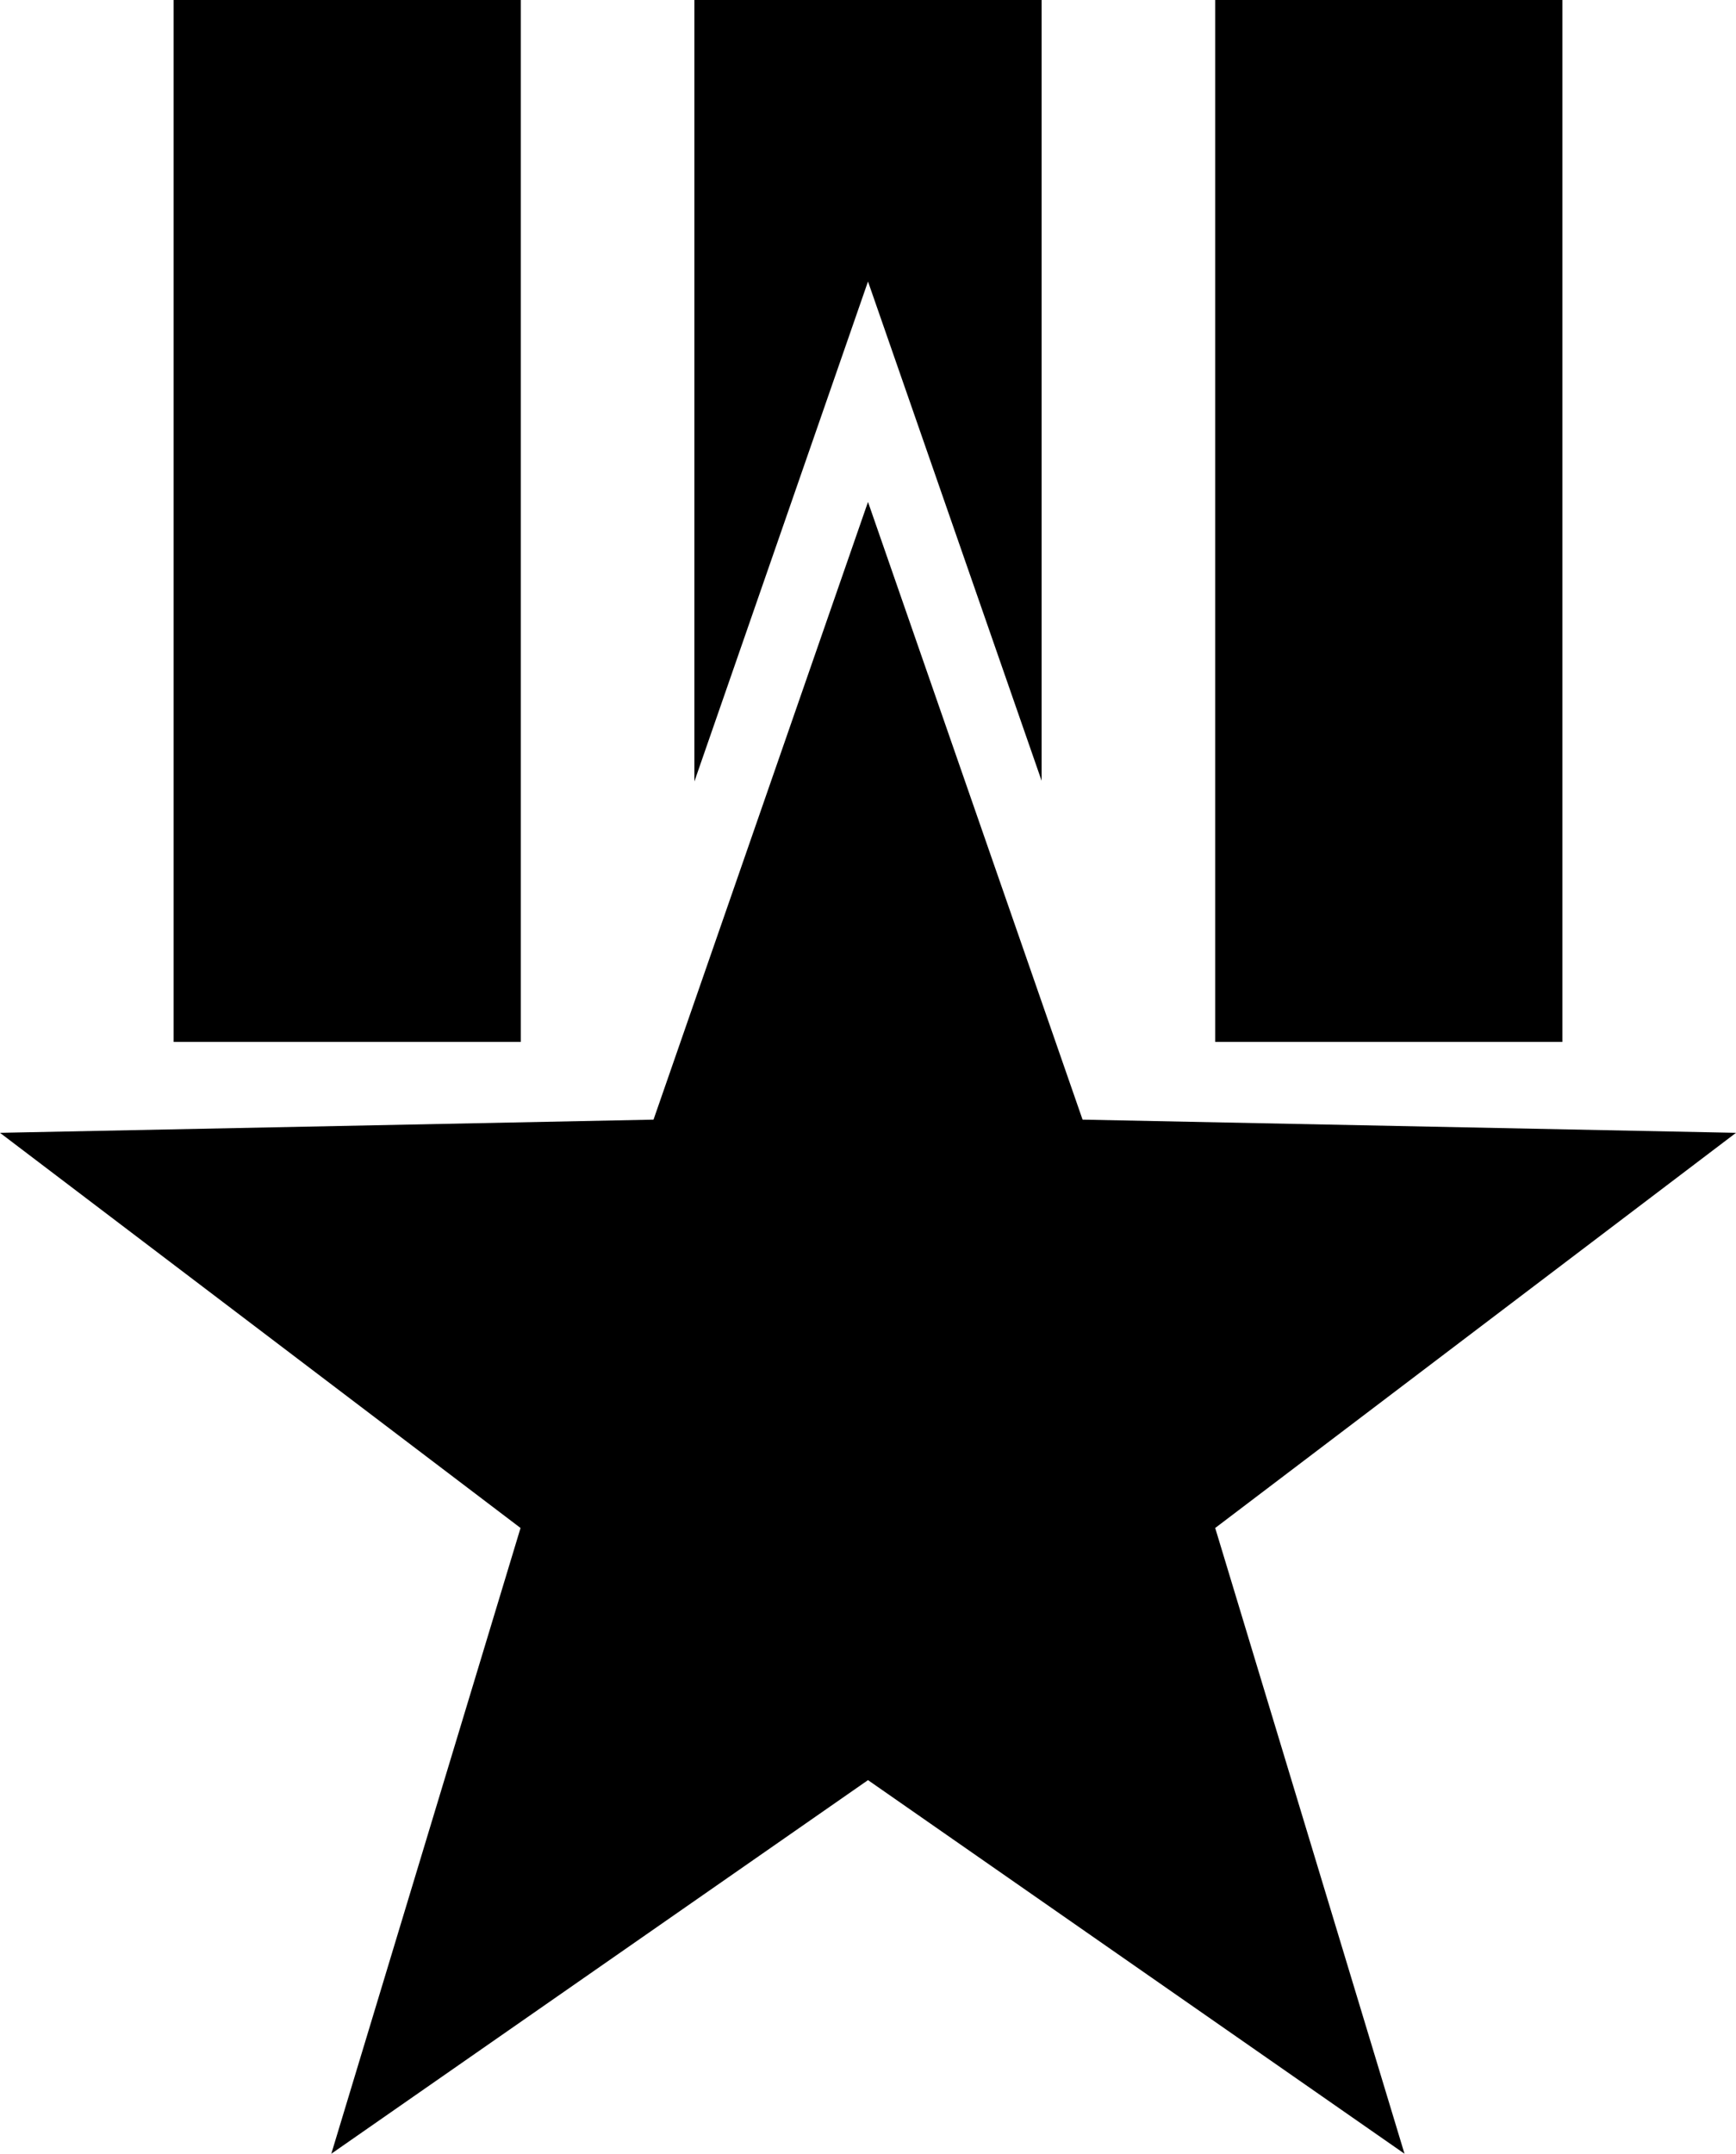 <?xml version="1.0" encoding="iso-8859-1"?>
<!-- Generator: Adobe Illustrator 16.0.4, SVG Export Plug-In . SVG Version: 6.00 Build 0)  -->
<!DOCTYPE svg PUBLIC "-//W3C//DTD SVG 1.1//EN" "http://www.w3.org/Graphics/SVG/1.1/DTD/svg11.dtd">
<svg version="1.1" id="Layer_1" xmlns="http://www.w3.org/2000/svg" xmlns:xlink="http://www.w3.org/1999/xlink" x="0px" y="0px"
	 width="20px" height="24.805px" viewBox="0 0 20 24.805" style="enable-background:new 0 0 20 24.805;" xml:space="preserve">
<g>
	<rect x="14" width="4" height="12"/>
	<rect x="2" width="4" height="12"/>
	<polygon points="10,5.781 12.472,12.895 20,13.047 14,17.598 16.181,24.805 10,20.502 3.817,24.805 5.997,17.598 0,13.047 
		7.529,12.895 	"/>
	<polygon points="10,3.242 12,8.992 12,0 8,0 8,9 	"/>
</g>
<g>
</g>
<g>
</g>
<g>
</g>
<g>
</g>
<g>
</g>
<g>
</g>
<g>
</g>
<g>
</g>
<g>
</g>
<g>
</g>
<g>
</g>
<g>
</g>
<g>
</g>
<g>
</g>
<g>
</g>
</svg>
